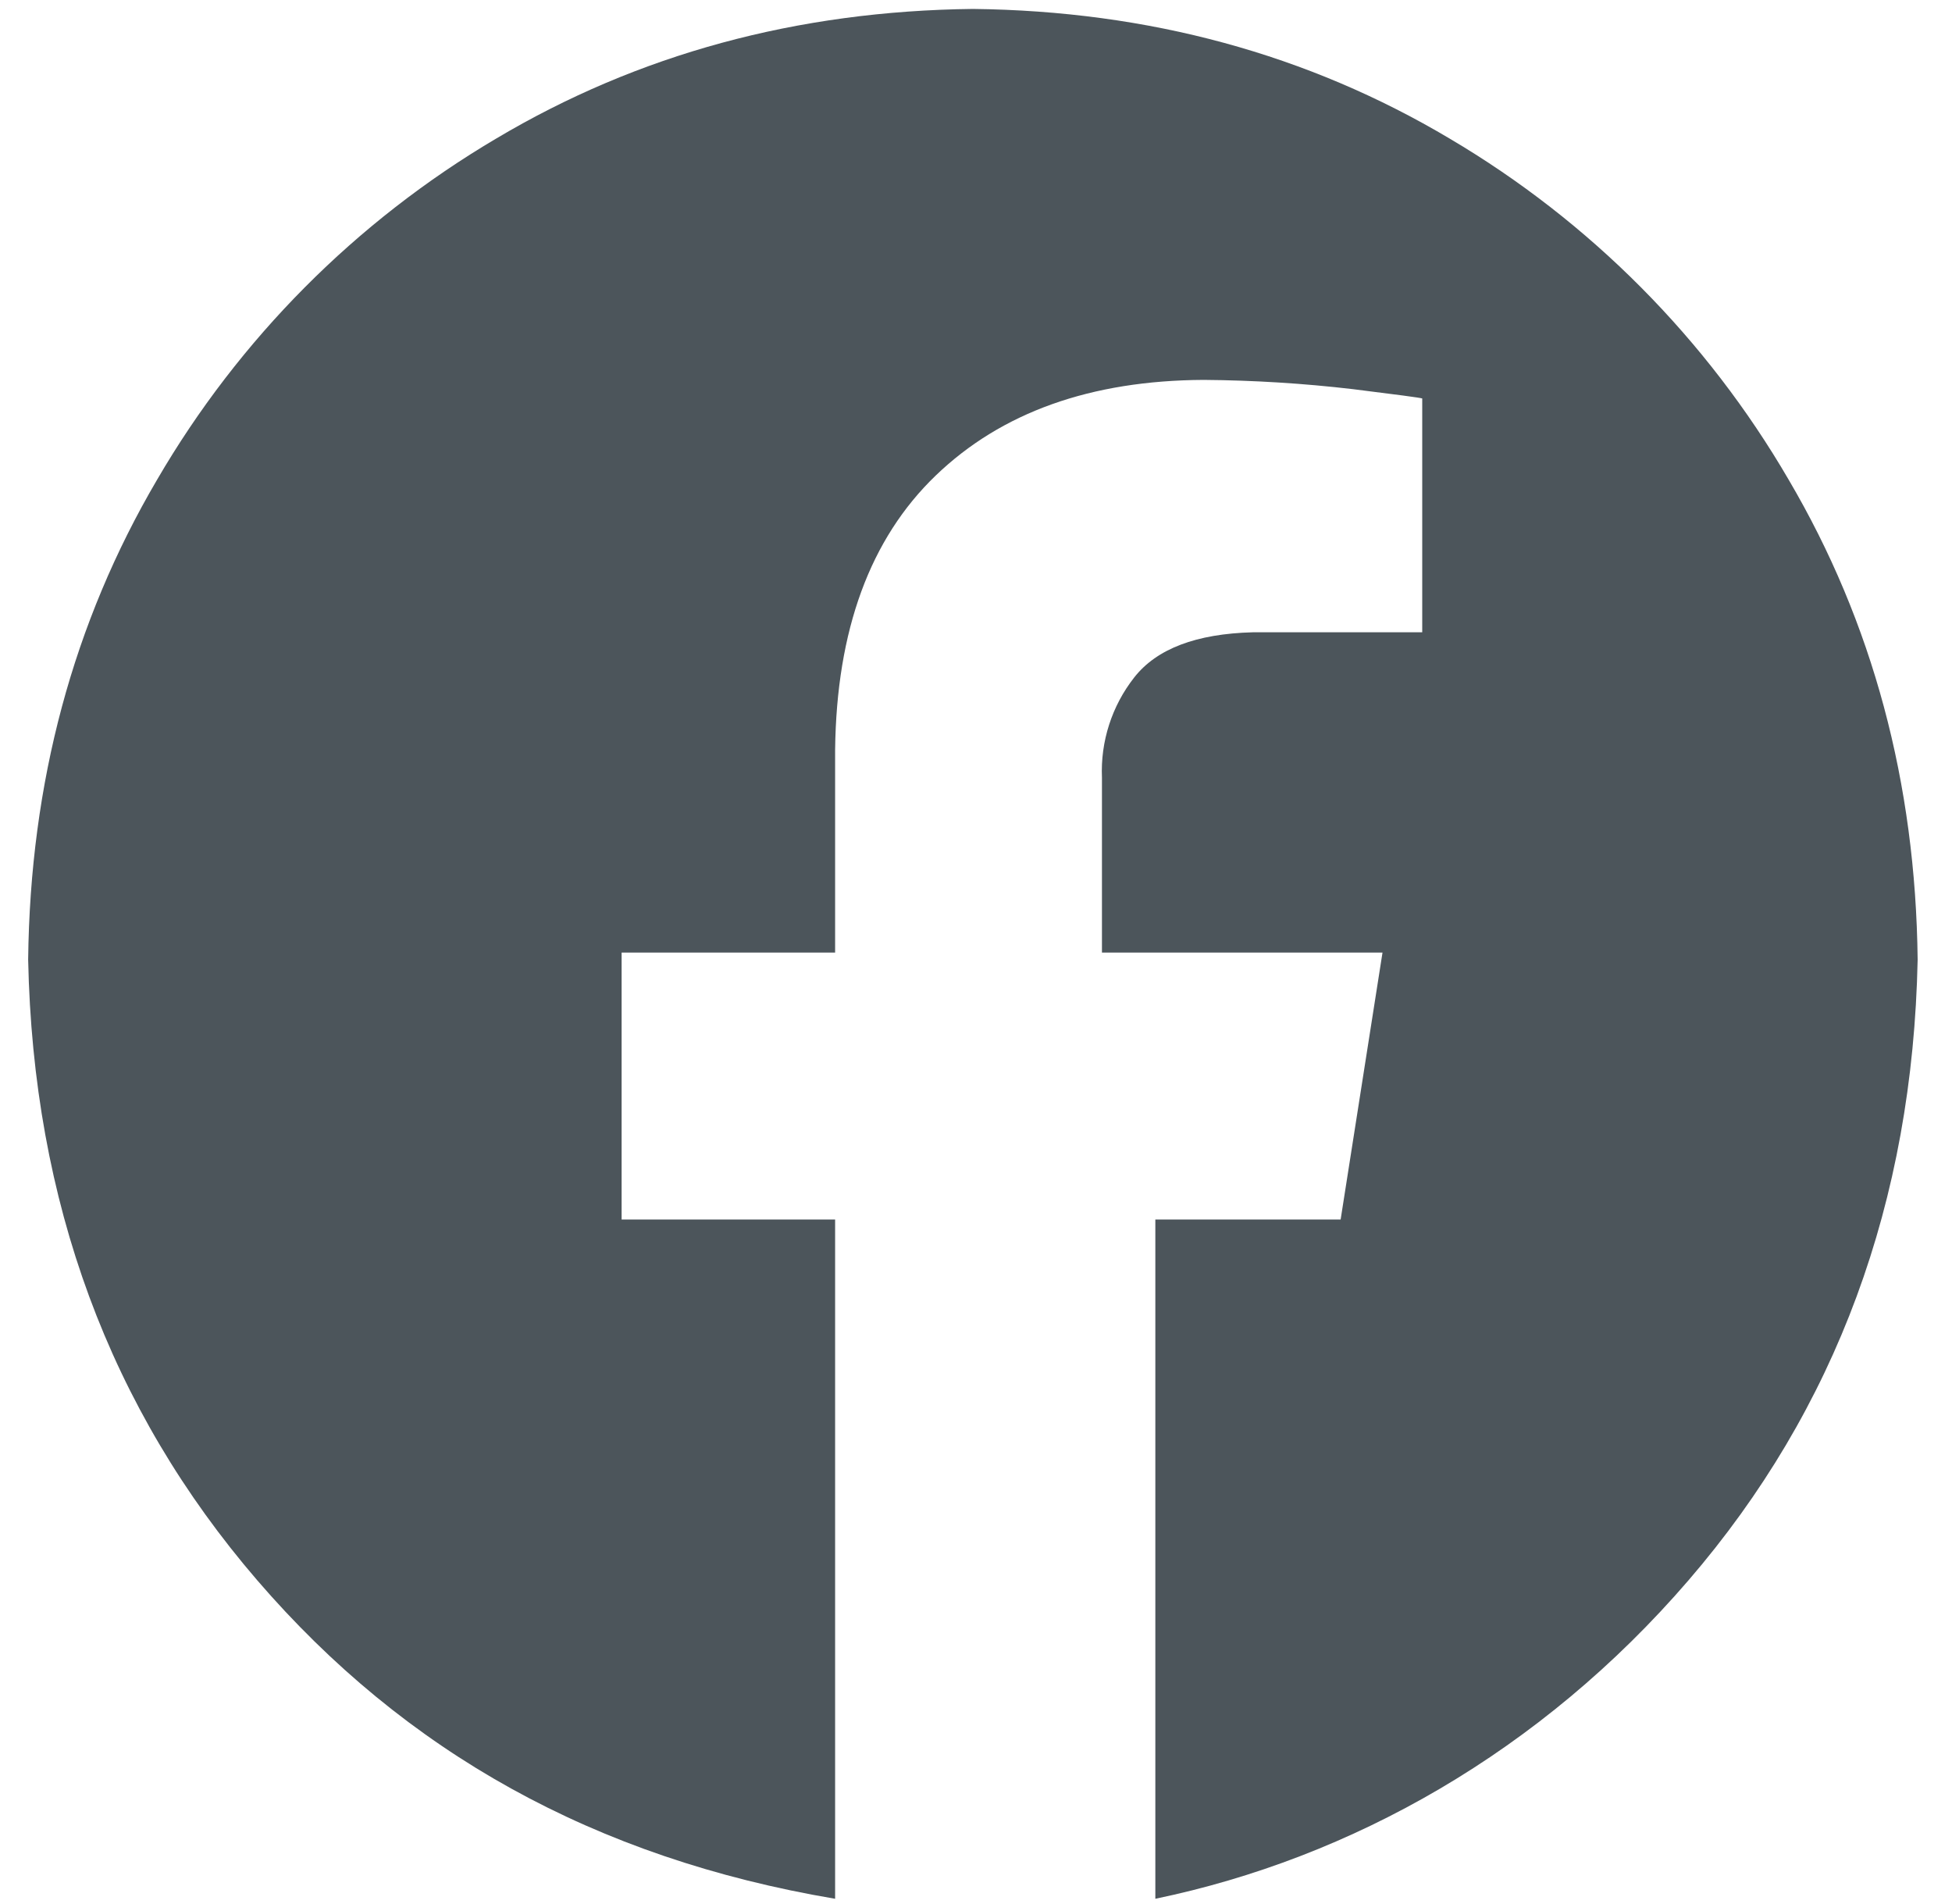 <svg width="40" height="39" viewBox="0 0 40 39" fill="none" xmlns="http://www.w3.org/2000/svg">
<path fill-rule="evenodd" clip-rule="evenodd" d="M19.936 0.183C23.542 0.224 26.799 1.11 29.709 2.841C32.583 4.538 34.974 6.944 36.653 9.828C38.374 12.755 39.255 16.032 39.296 19.66C39.194 24.623 37.628 28.863 34.599 32.378C31.57 35.893 27.691 38.068 23.675 38.901V24.985H27.472L28.33 19.516H22.581V15.934C22.549 15.192 22.784 14.462 23.243 13.878C23.703 13.292 24.513 12.984 25.672 12.954H29.144V8.163C29.094 8.147 28.621 8.084 27.726 7.973C26.71 7.854 25.689 7.791 24.666 7.783C22.352 7.794 20.522 8.447 19.176 9.741C17.829 11.036 17.142 12.909 17.113 15.36V19.516H12.738V24.985H17.113V38.901C12.182 38.068 8.302 35.893 5.273 32.378C2.245 28.863 0.679 24.623 0.577 19.66C0.618 16.032 1.499 12.755 3.219 9.828C4.899 6.944 7.29 4.538 10.164 2.841C13.073 1.11 16.331 0.224 19.936 0.183Z" fill="#4C555B"/>
</svg>
